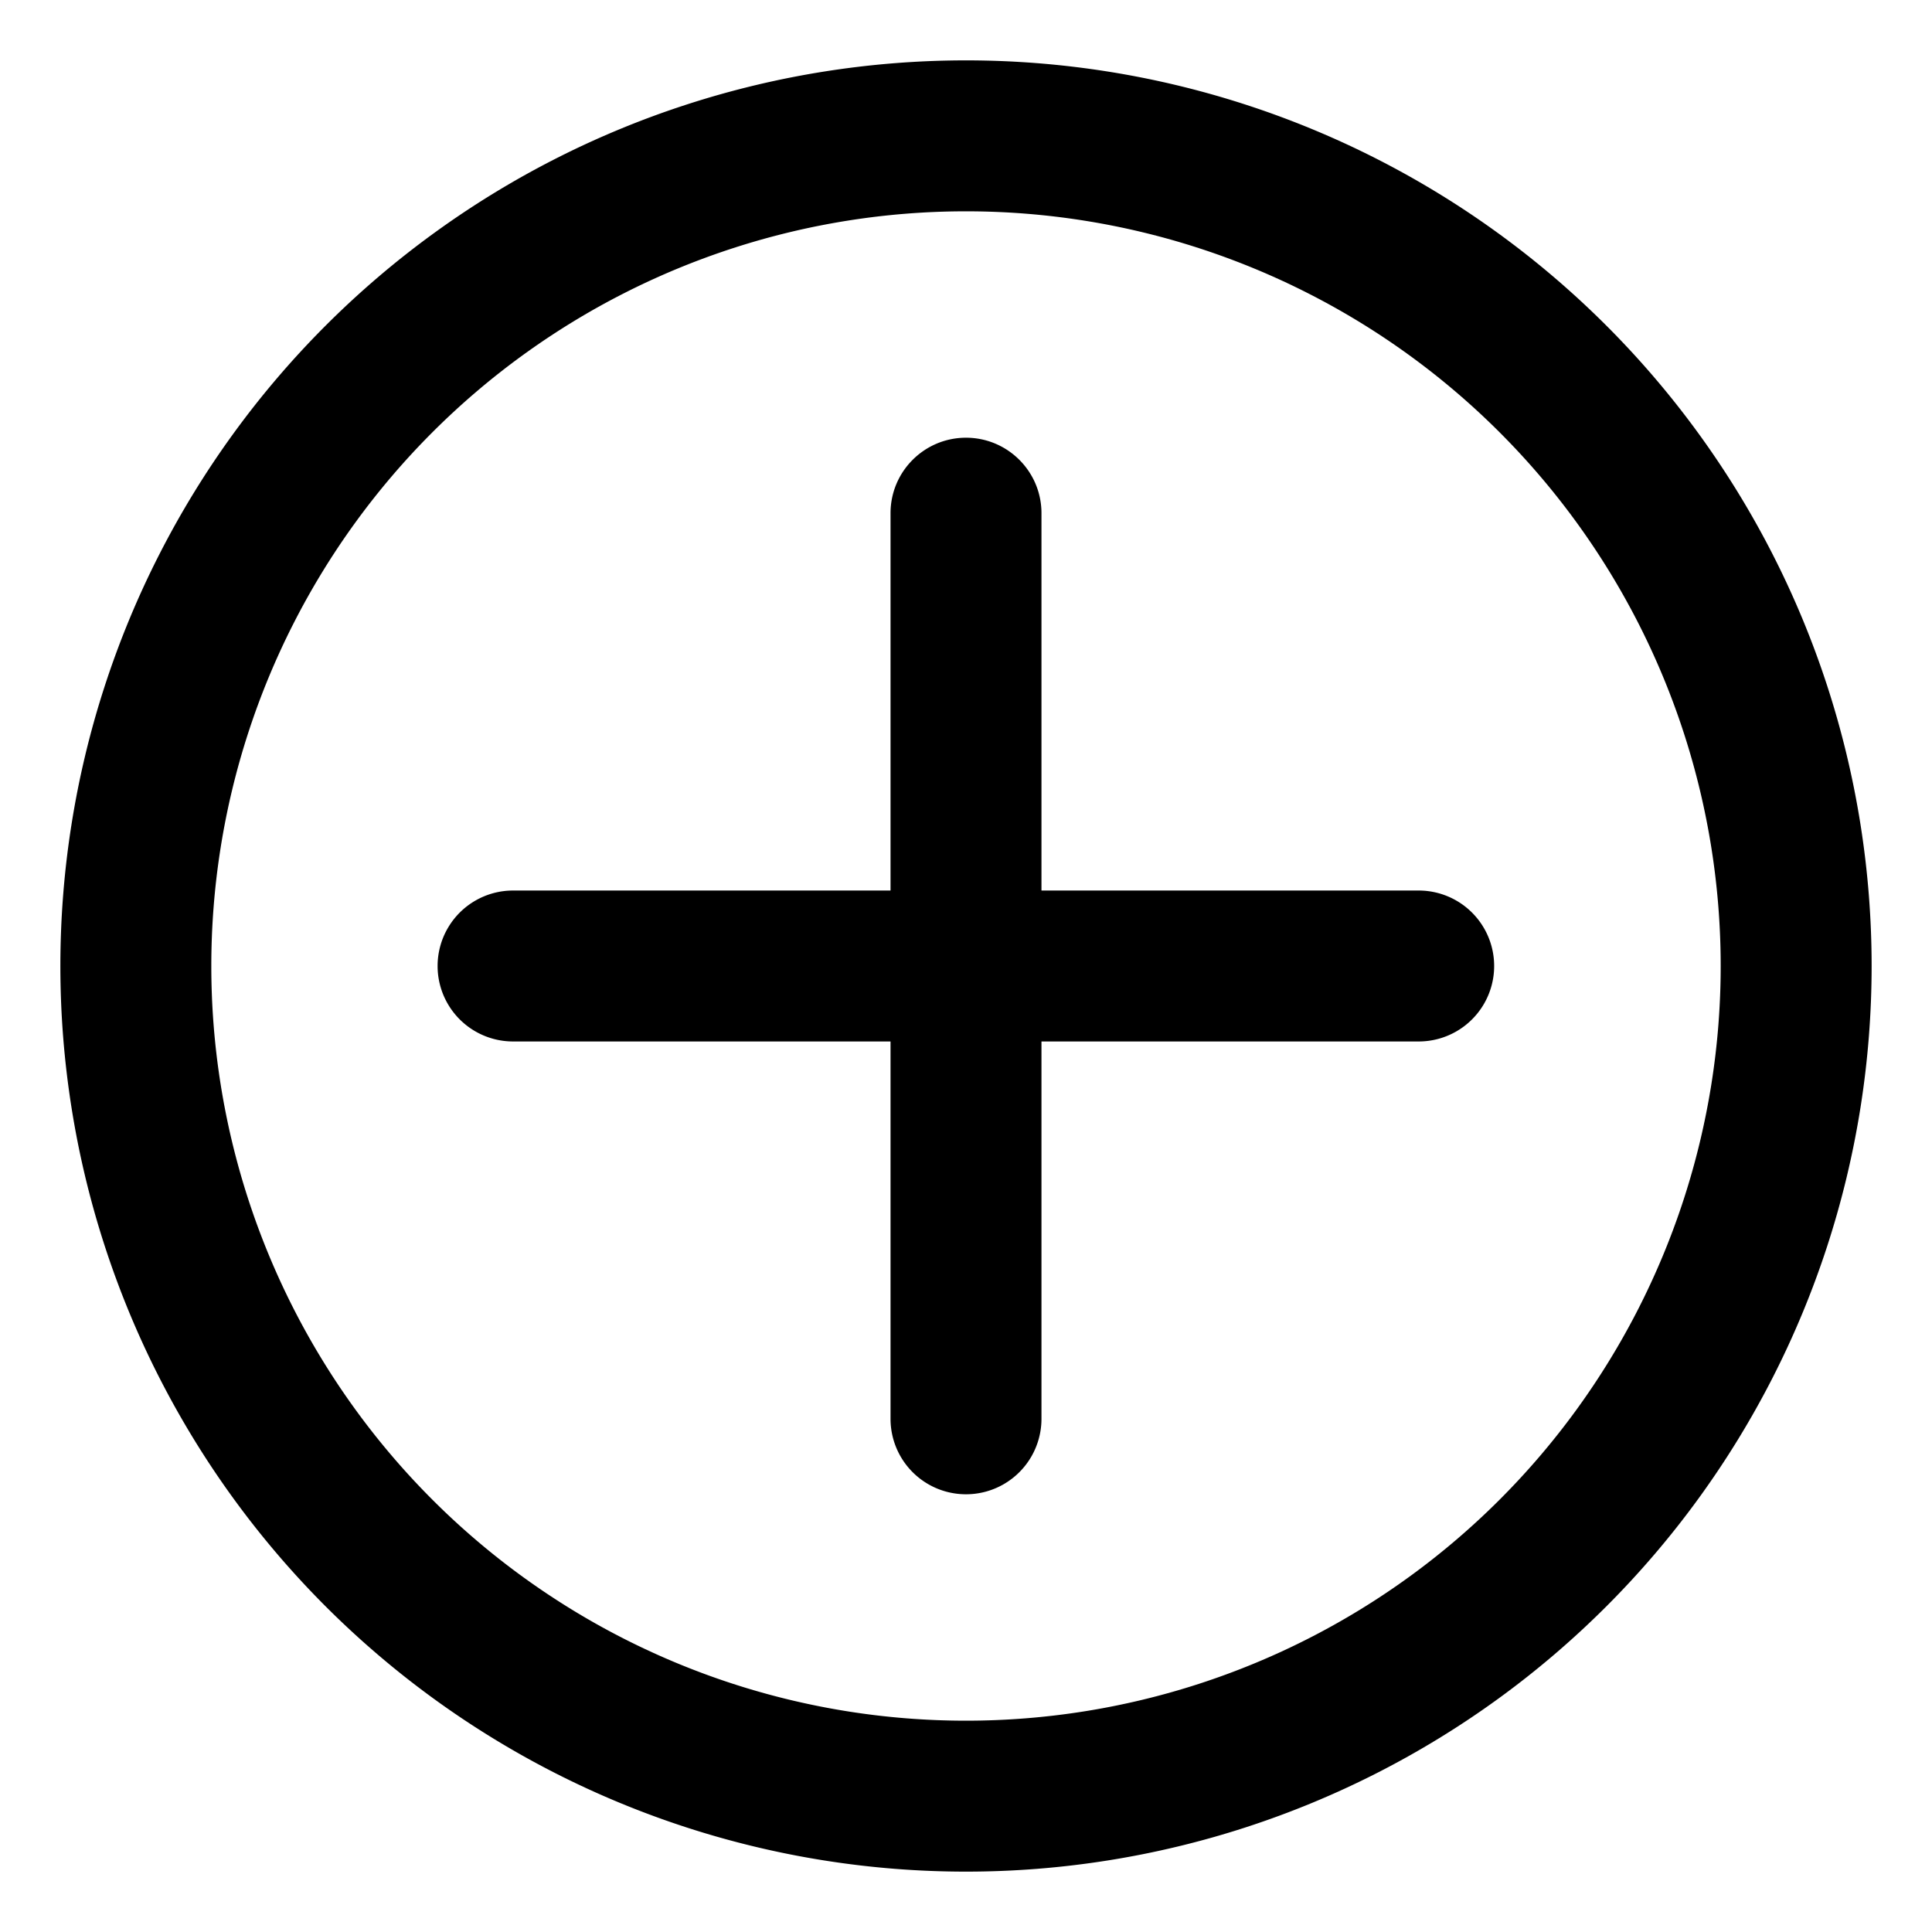 <svg xmlns="http://www.w3.org/2000/svg" width="16" height="16" fill="currentColor" viewBox="0 0 16 16">
  <path fill="#000" fill-rule="evenodd" d="M8 1.75a6.25 6.25 0 1 1 0 12.5 6.25 6.25 0 0 1 0-12.5ZM8 .5a7.5 7.5 0 1 1 0 15 7.5 7.5 0 0 1 0-15Zm0 3.125c.345 0 .625.28.625.625v3.125h3.124a.625.625 0 0 1 0 1.25H8.625v3.125a.625.625 0 1 1-1.25 0V8.625H4.249a.625.625 0 1 1 0-1.25h3.126V4.25c0-.345.28-.625.625-.625Z" clip-rule="evenodd"/>
</svg>
